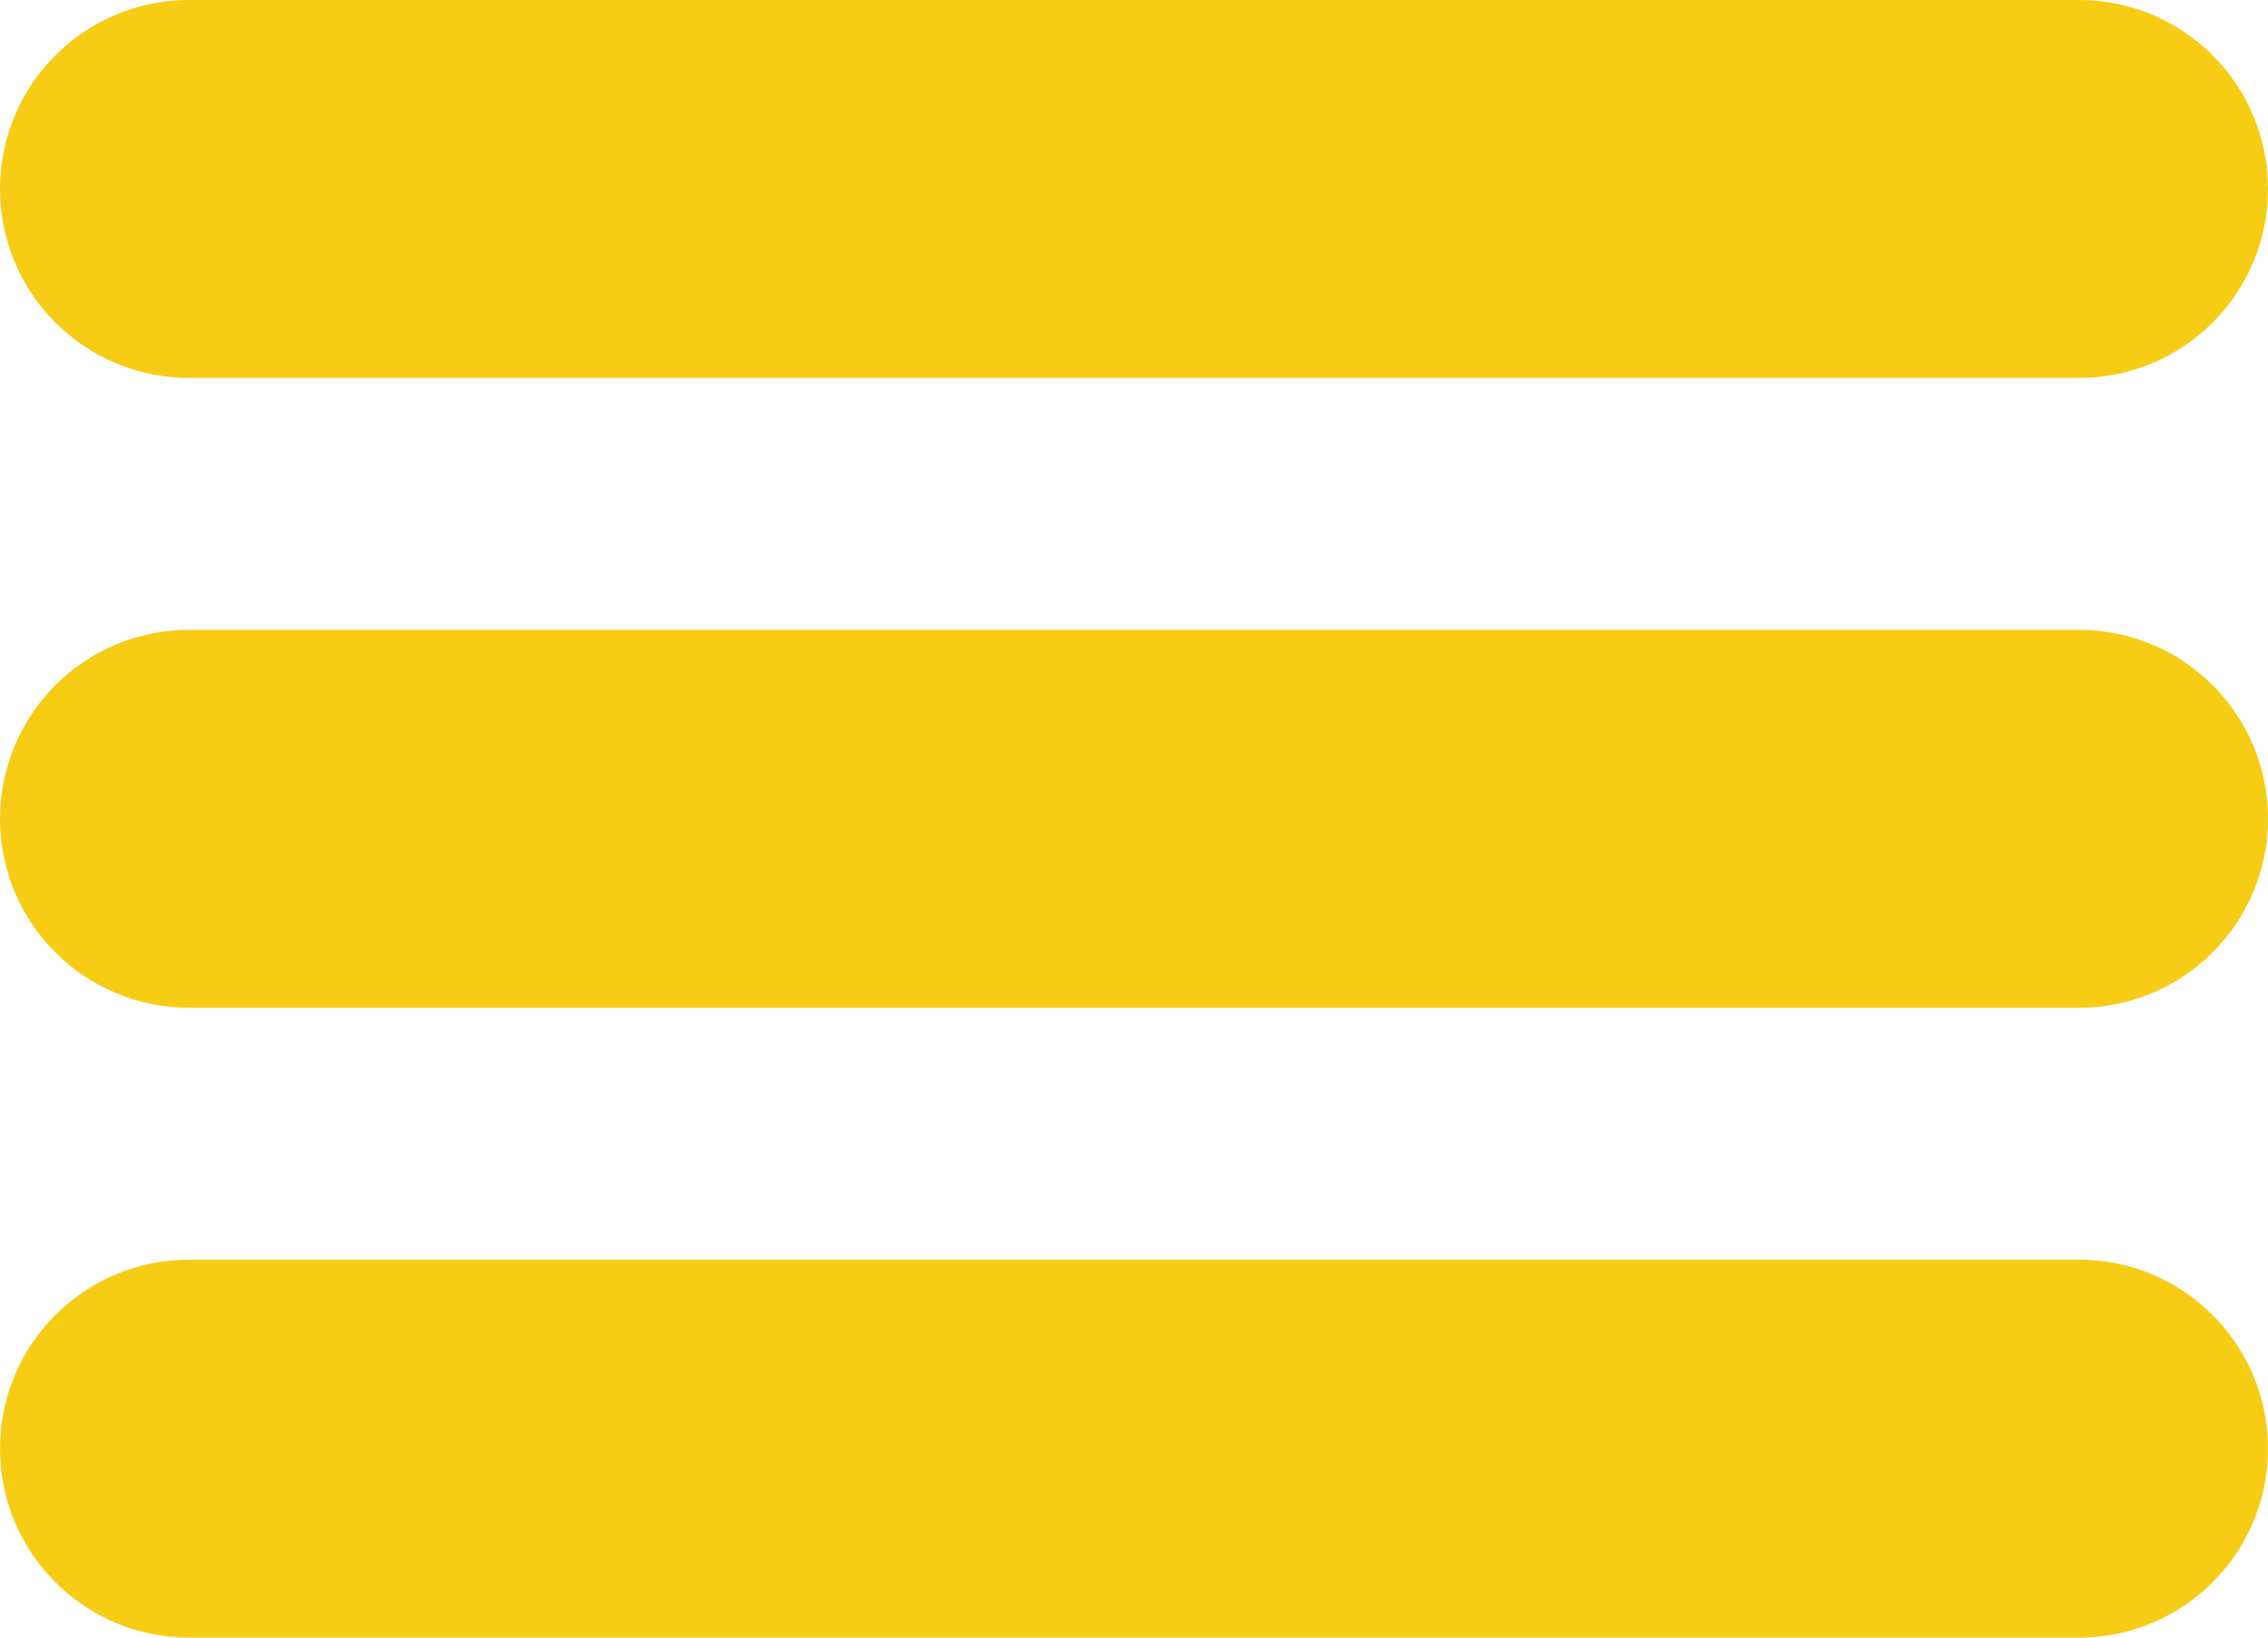<svg width="36" height="26" viewBox="0 0 36 26" fill="none" xmlns="http://www.w3.org/2000/svg">
<path fill-rule="evenodd" clip-rule="evenodd" d="M0 3C0 1.343 1.343 0 3 0H33C34.657 0 36 1.343 36 3C36 4.657 34.657 6 33 6H3C1.343 6 0 4.657 0 3ZM0 13C0 11.343 1.343 10 3 10H33C34.657 10 36 11.343 36 13C36 14.657 34.657 16 33 16H3C1.343 16 0 14.657 0 13ZM3 20C1.343 20 0 21.343 0 23C0 24.657 1.343 26 3 26H33C34.657 26 36 24.657 36 23C36 21.343 34.657 20 33 20H3Z" fill="#F7CC15"/>
</svg>
